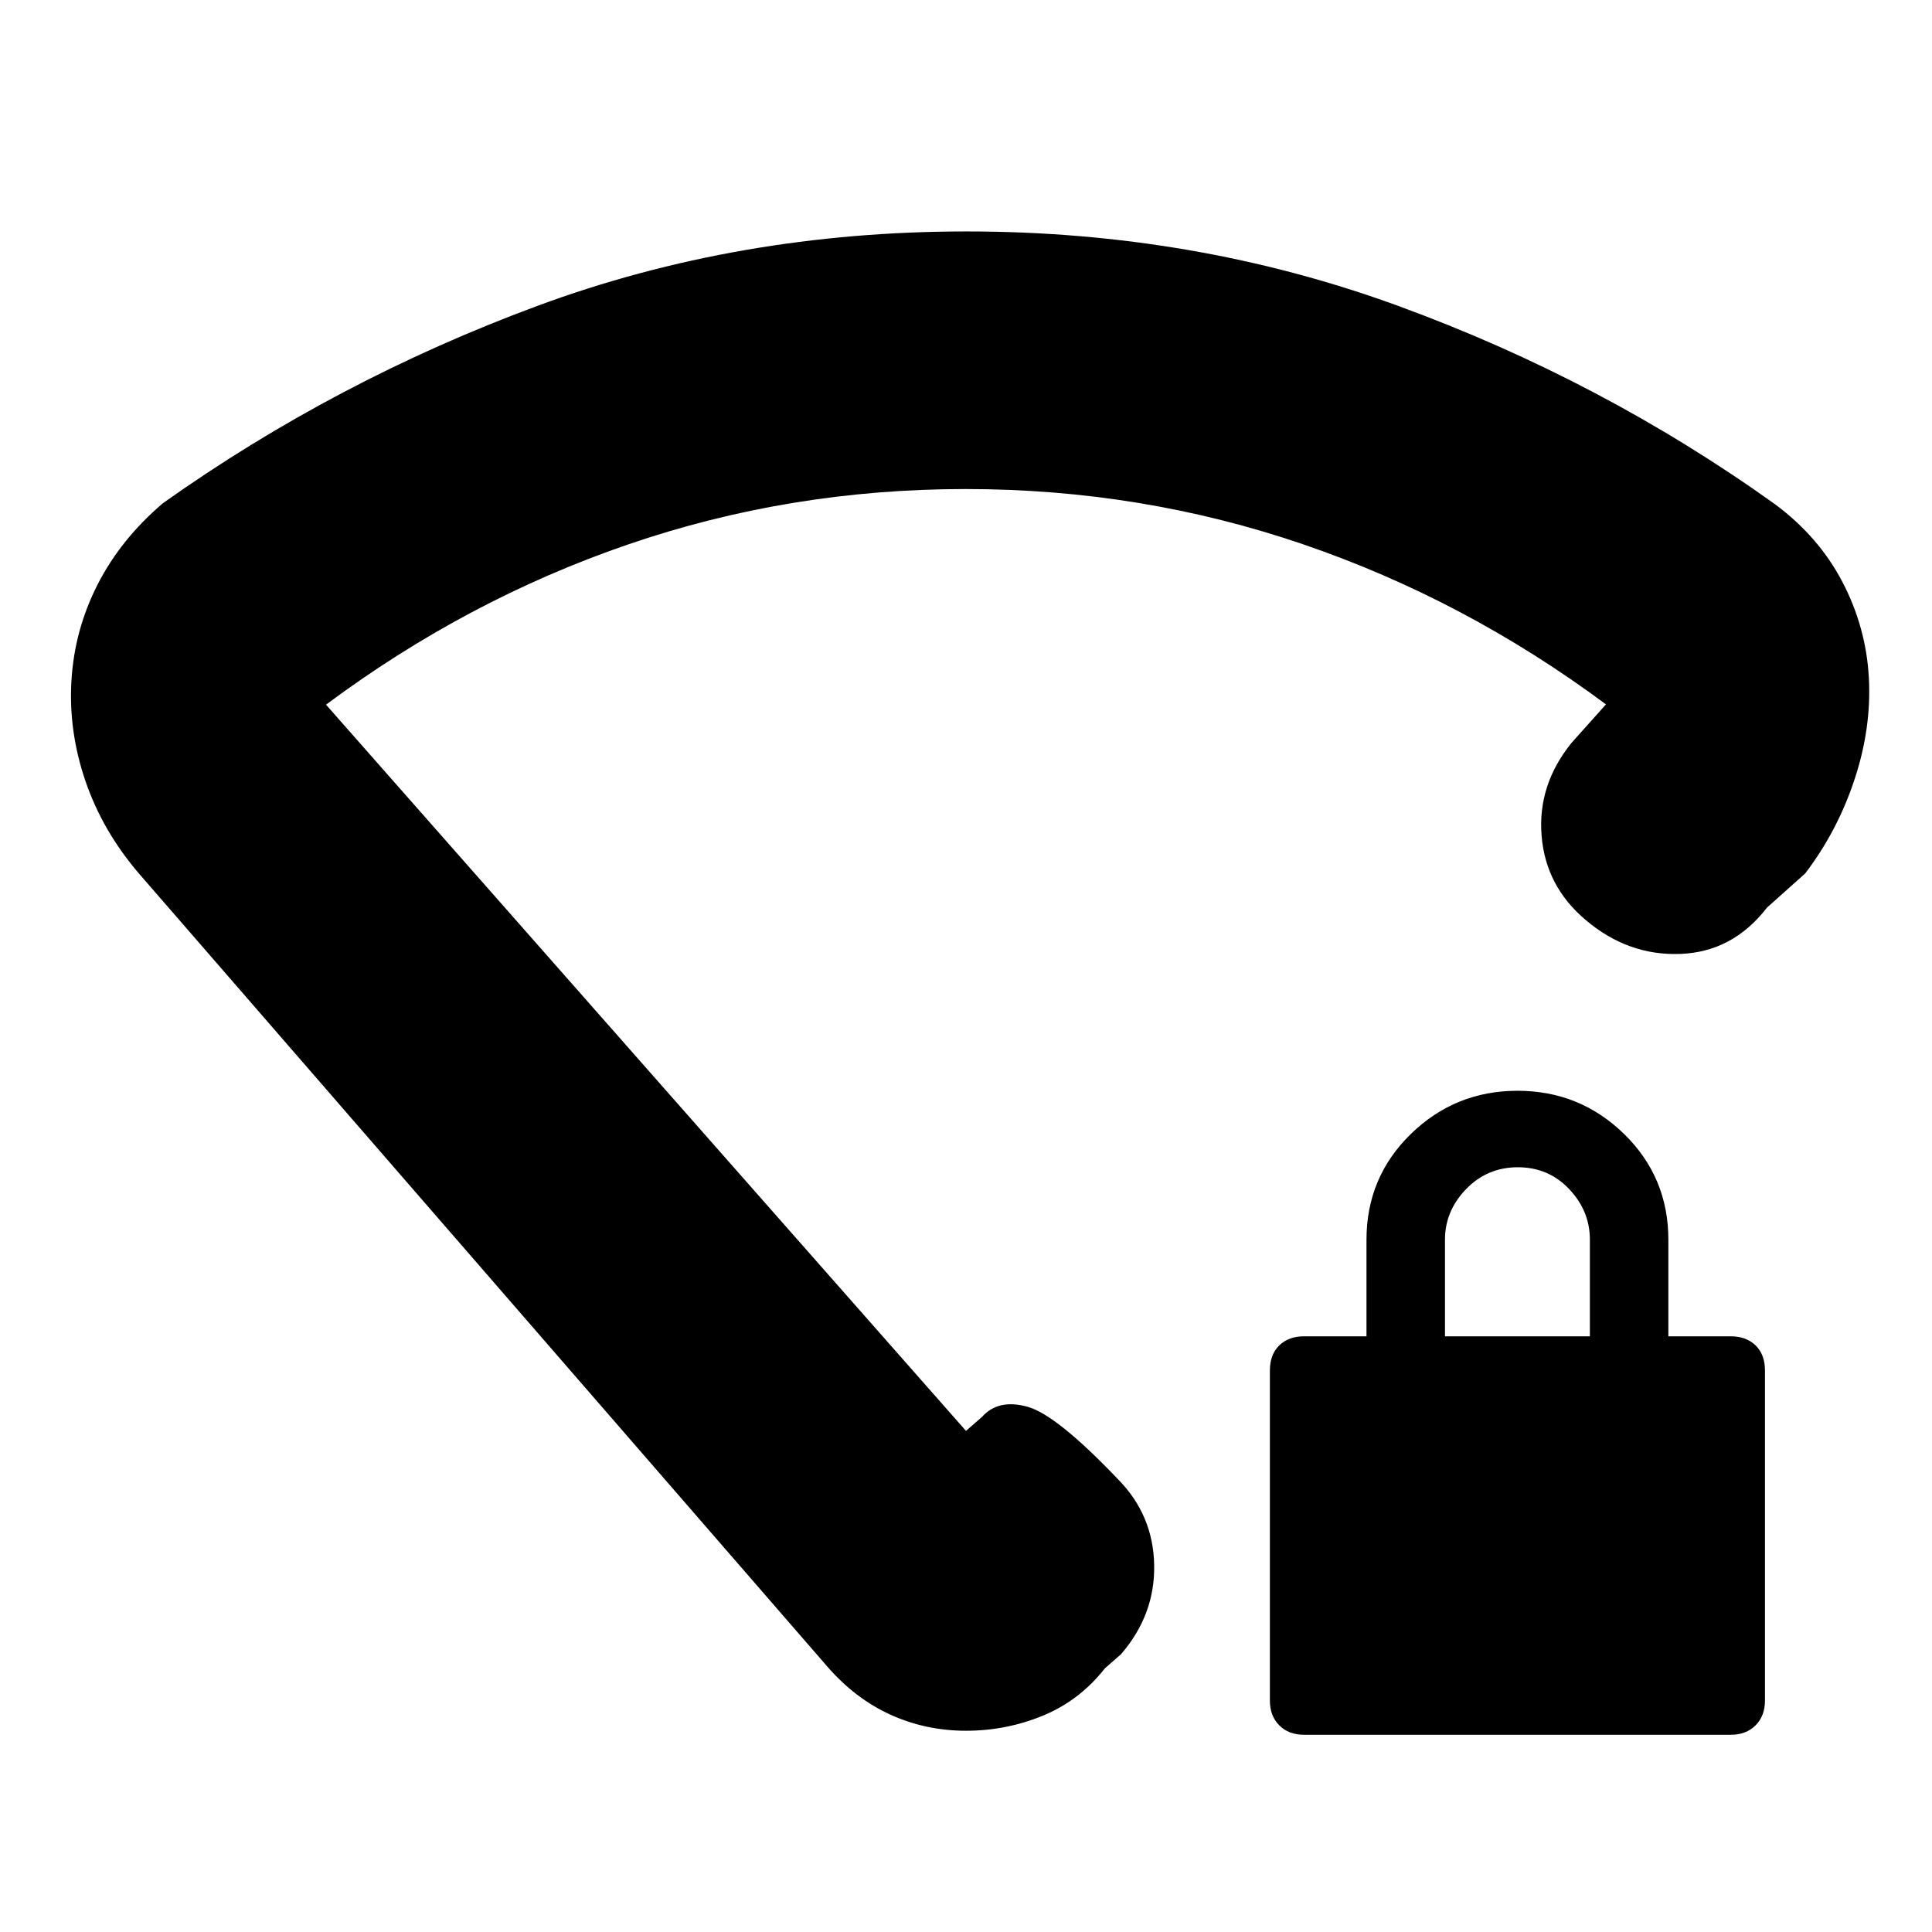 <svg xmlns="http://www.w3.org/2000/svg" height="20" viewBox="0 -960 960 960" width="20"><path d="M648-98q-7.65 0-12.33-4.68Q631-107.35 631-115v-164q0-7.95 4.67-12.48Q640.35-296 648-296h31v-48q0-31.05 22.04-52.53 22.05-21.47 53-21.47Q785-418 807-396.53q22 21.48 22 52.53v48h31q7.65 0 12.33 4.52Q877-286.95 877-279v164q0 7.65-4.67 12.32Q867.65-98 860-98H648Zm70-198h72v-48q0-14.3-10.29-25.15Q769.42-380 754.21-380t-25.71 10.85Q718-358.3 718-344v48ZM480.26-845q113.26 0 214.5 37T882-709.45q21.76 16.16 33.5 38.64 11.74 22.47 13.12 47.48 1.38 25-7.12 50.67Q913-547 897-526l-19 17q-17 22-43 23t-47-16.79q-20-16.79-22-42.07-2-25.27 15-46.14l17-19q-70-52-150.37-79.5Q567.25-717 479.82-717t-167.63 27.5Q232-662 162-609.85L480-249l8-7q8.07-9 22.53-5 14.47 4 44.97 36 17.5 17.73 18 42.53T557-138l-8 7q-12.57 16-30.79 23.5Q500-100 480-100t-37.57-8q-17.57-8-31.43-24L69-526q-18-21-26.5-45.78-8.5-24.77-7-50 1.5-25.22 13-47.78Q60-692.12 81-710q86-61 186-98t213.26-37ZM480-483Z"/></svg>